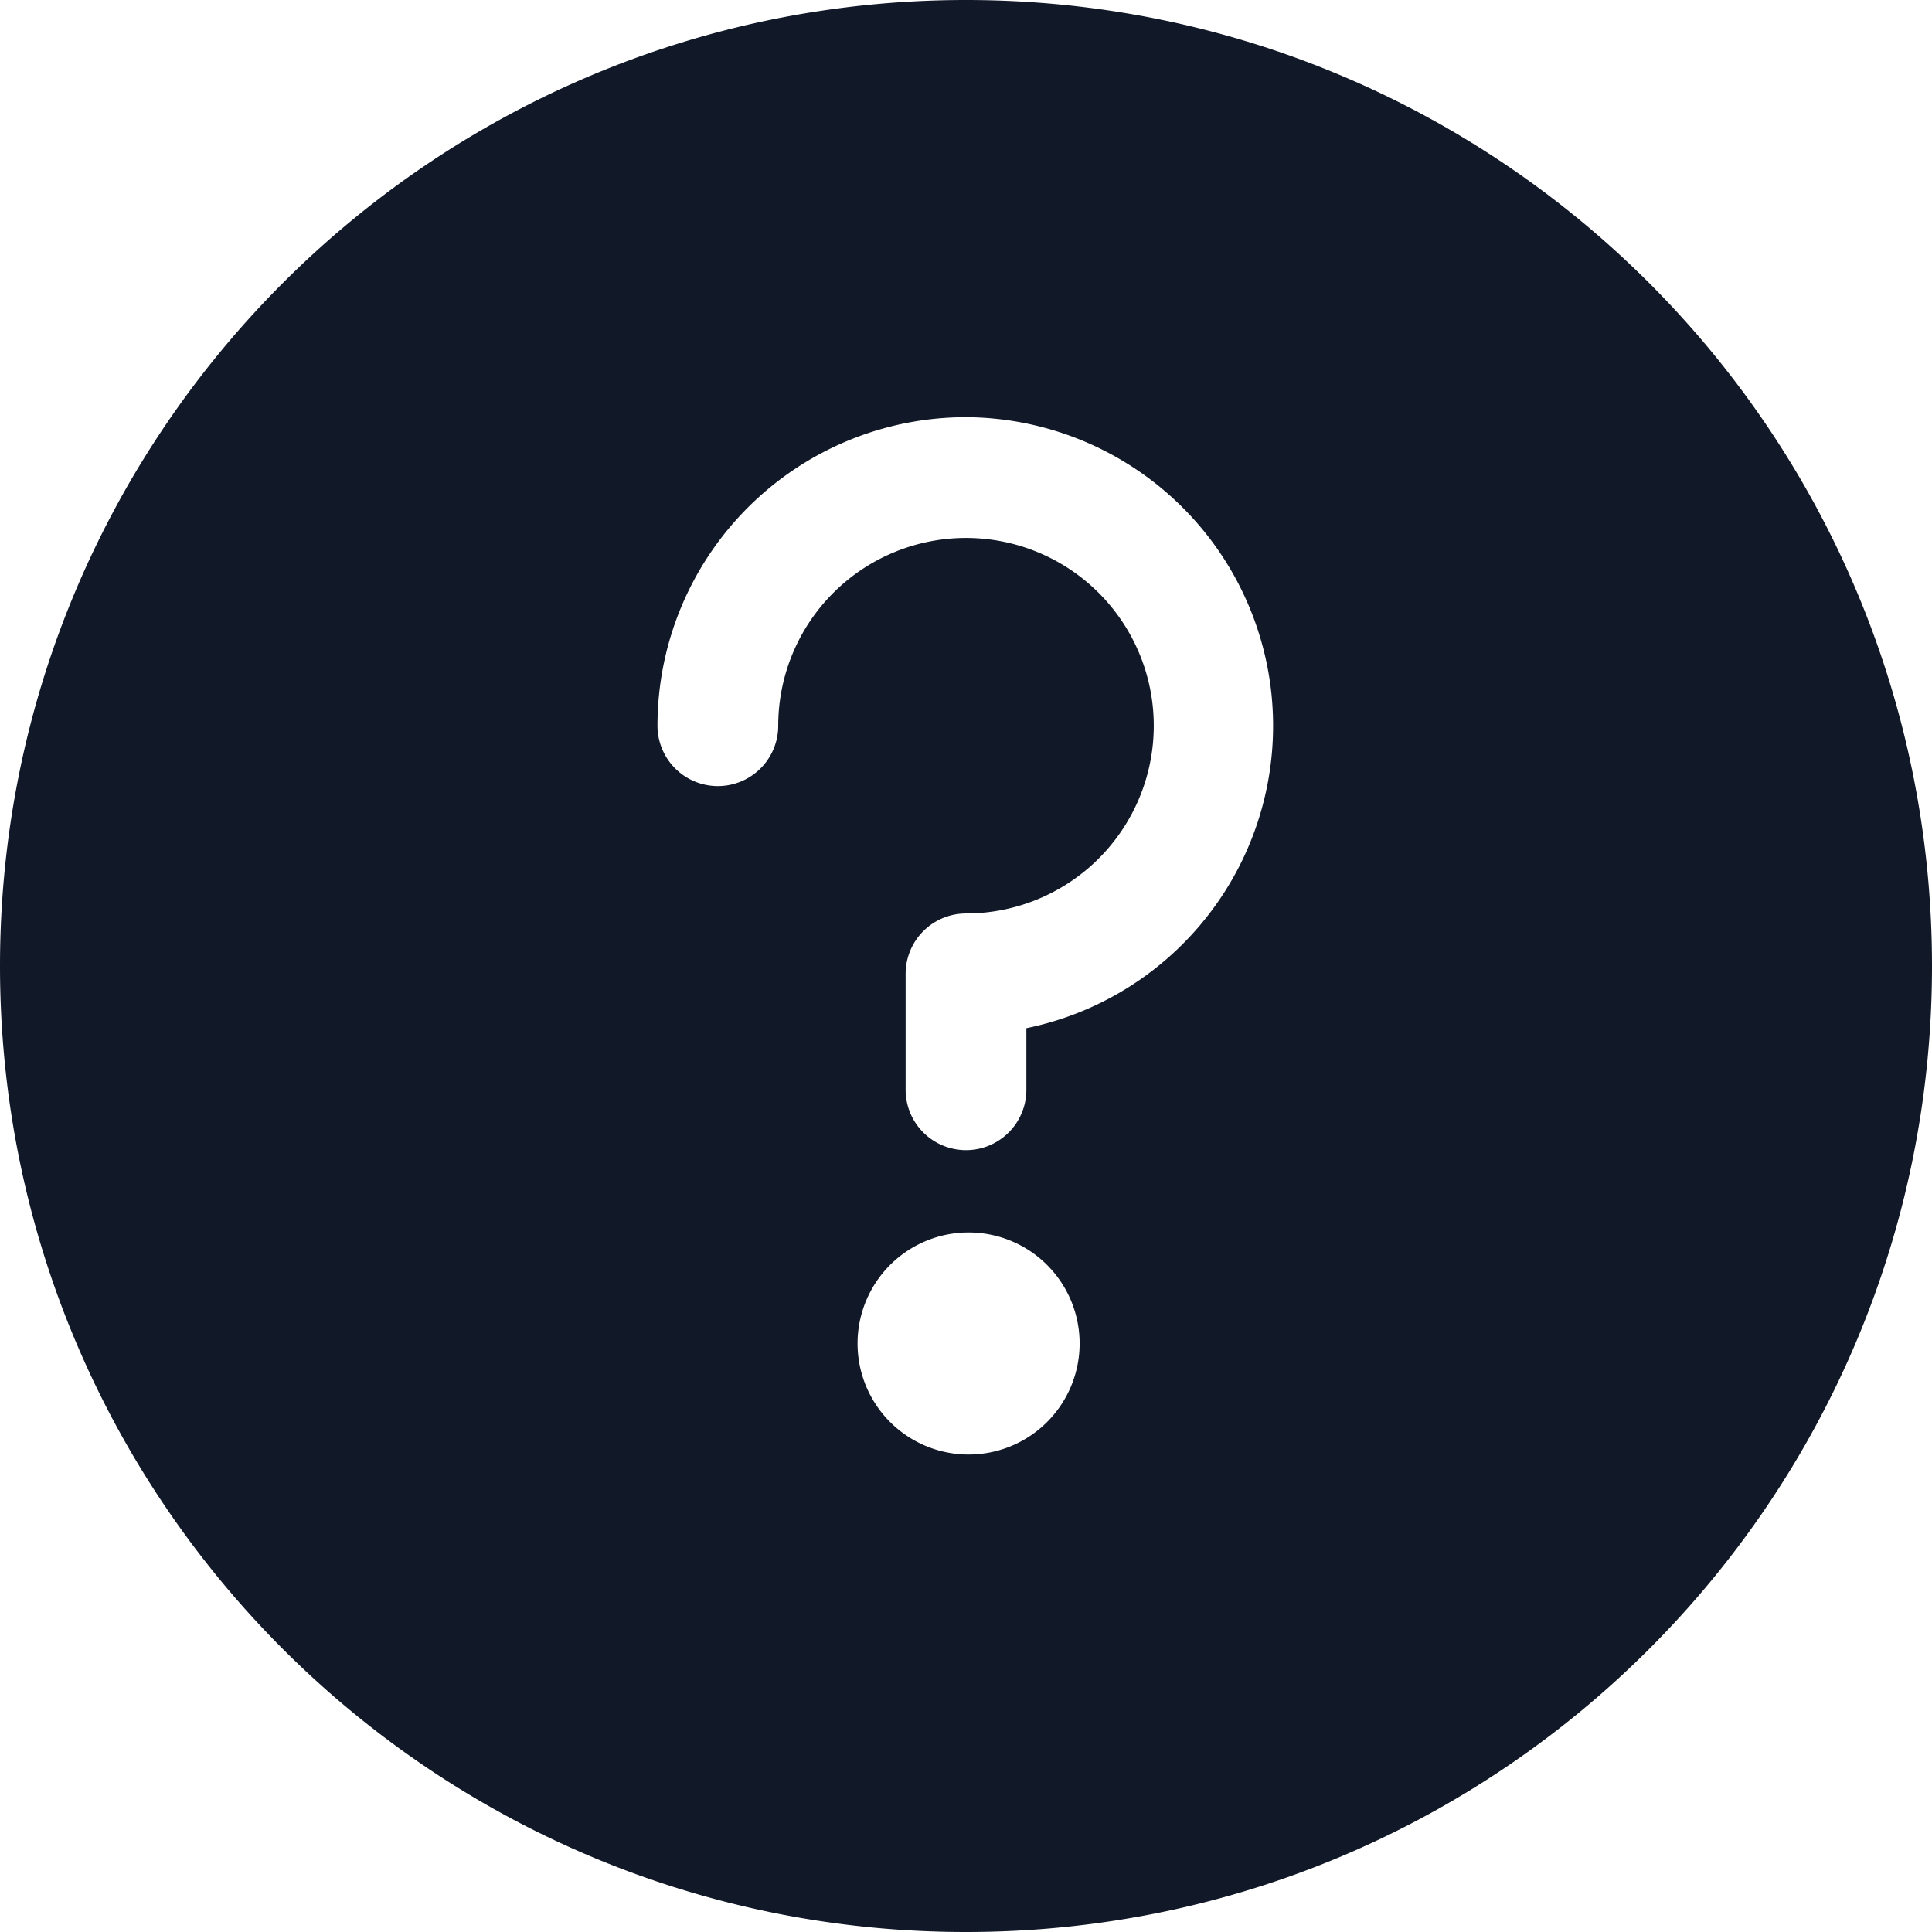 <svg xmlns="http://www.w3.org/2000/svg" width="32" height="32" fill="none" viewBox="0 0 32 32"><path fill="#111827" fill-rule="evenodd" d="M16 32c8.837 0 16-7.163 16-16S24.837 0 16 0 0 7.163 0 16s7.163 16 16 16Zm0-7.909a1.839 1.839 0 1 0 0-3.677 1.839 1.839 0 0 0 0 3.677ZM12.89 12.02a3.11 3.11 0 1 1 3.11 3.11 1 1 0 0 0-1 1v1.92a1 1 0 1 0 2 0V17.03A5.112 5.112 0 0 0 16 6.91a5.11 5.11 0 0 0-5.11 5.11 1 1 0 1 0 2 0Z" clip-rule="evenodd"/></svg>